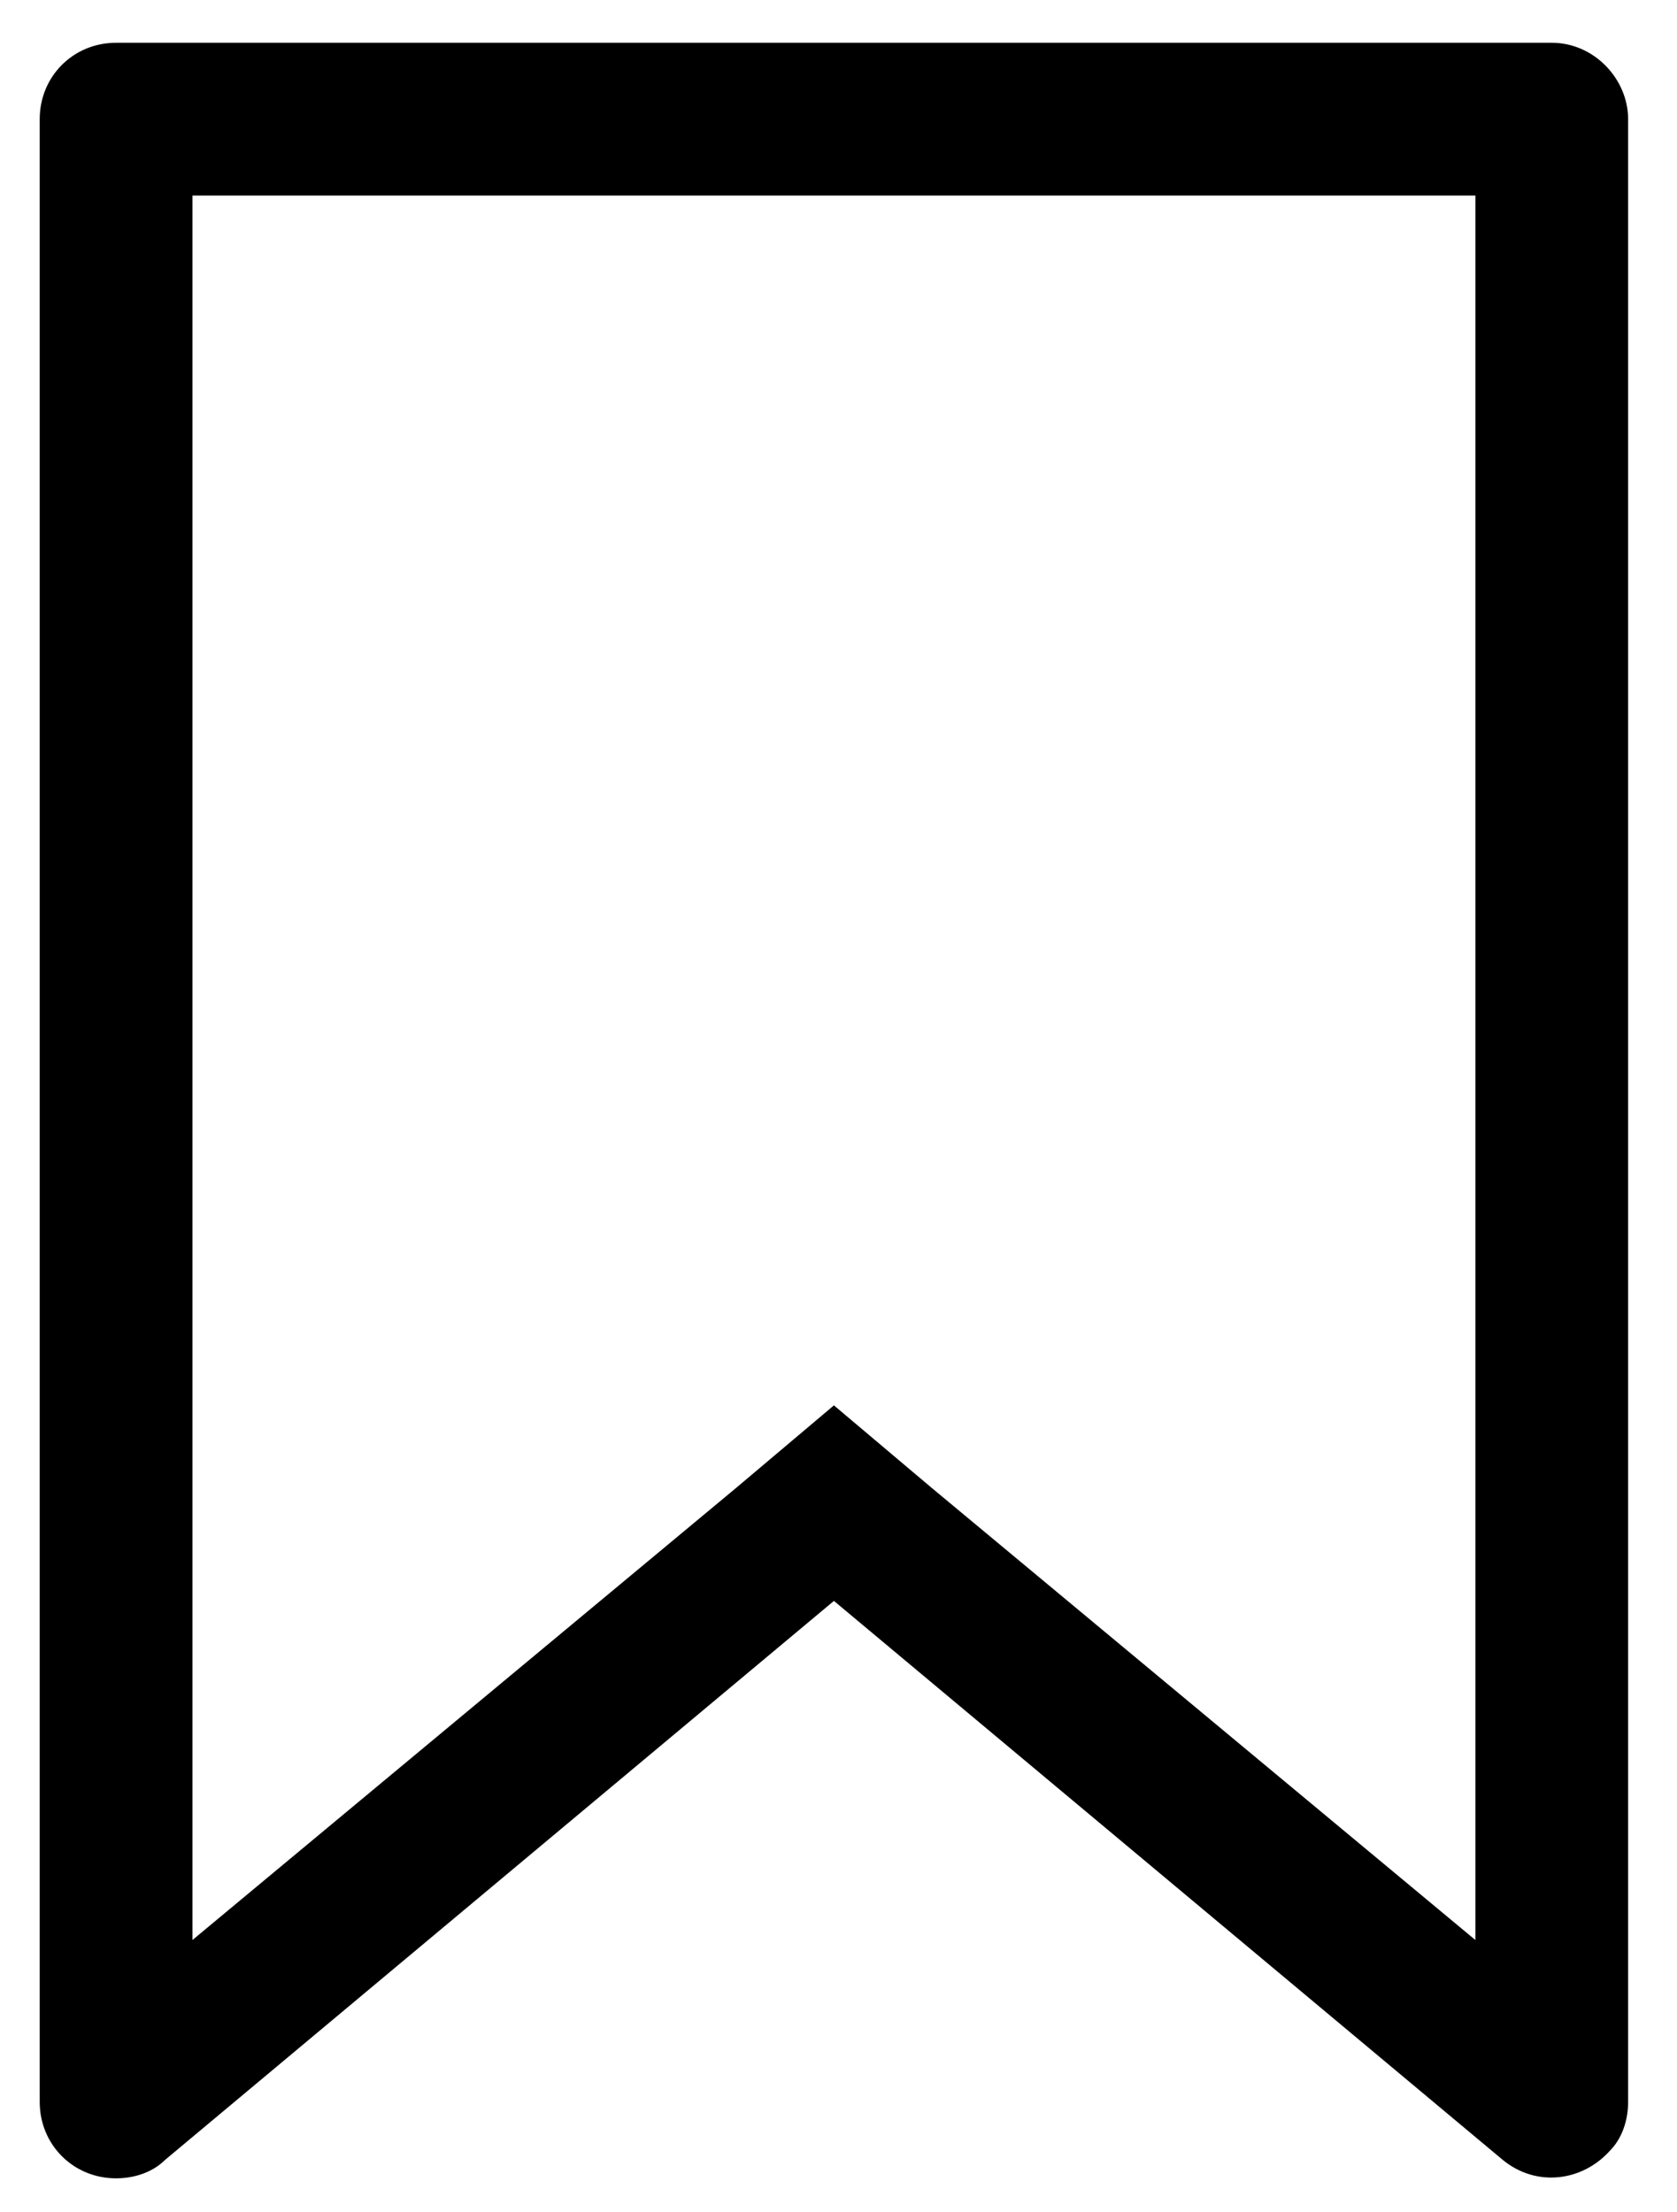 <?xml version="1.0" encoding="utf-8"?>
<!-- Generator: Adobe Illustrator 26.1.0, SVG Export Plug-In . SVG Version: 6.00 Build 0)  -->
<svg version="1.1" id="Layer_1" xmlns="http://www.w3.org/2000/svg" xmlns:xlink="http://www.w3.org/1999/xlink" x="0px" y="0px"
	 viewBox="0 0 54.9 72.4" style="enable-background:new 0 0 54.9 72.4;" xml:space="preserve">
<path id="Layer_1-2" d="M50.8,1.4h-47c-1.4,0-2.5,1.1-2.5,2.5v64.9c0,1.4,1.1,2.5,2.5,2.5c0.6,0,1.2-0.2,1.6-0.6l21.9-18.3
	l21.9,18.3c1.1,0.9,2.6,0.7,3.5-0.3c0.4-0.4,0.6-1,0.6-1.6V3.9C53.3,2.6,52.2,1.4,50.8,1.4z M48.3,6.4v57.1L30.5,48.7L27.3,46
	l-3.2,2.7L6.3,63.5V6.4H48.3"/>
</svg>
